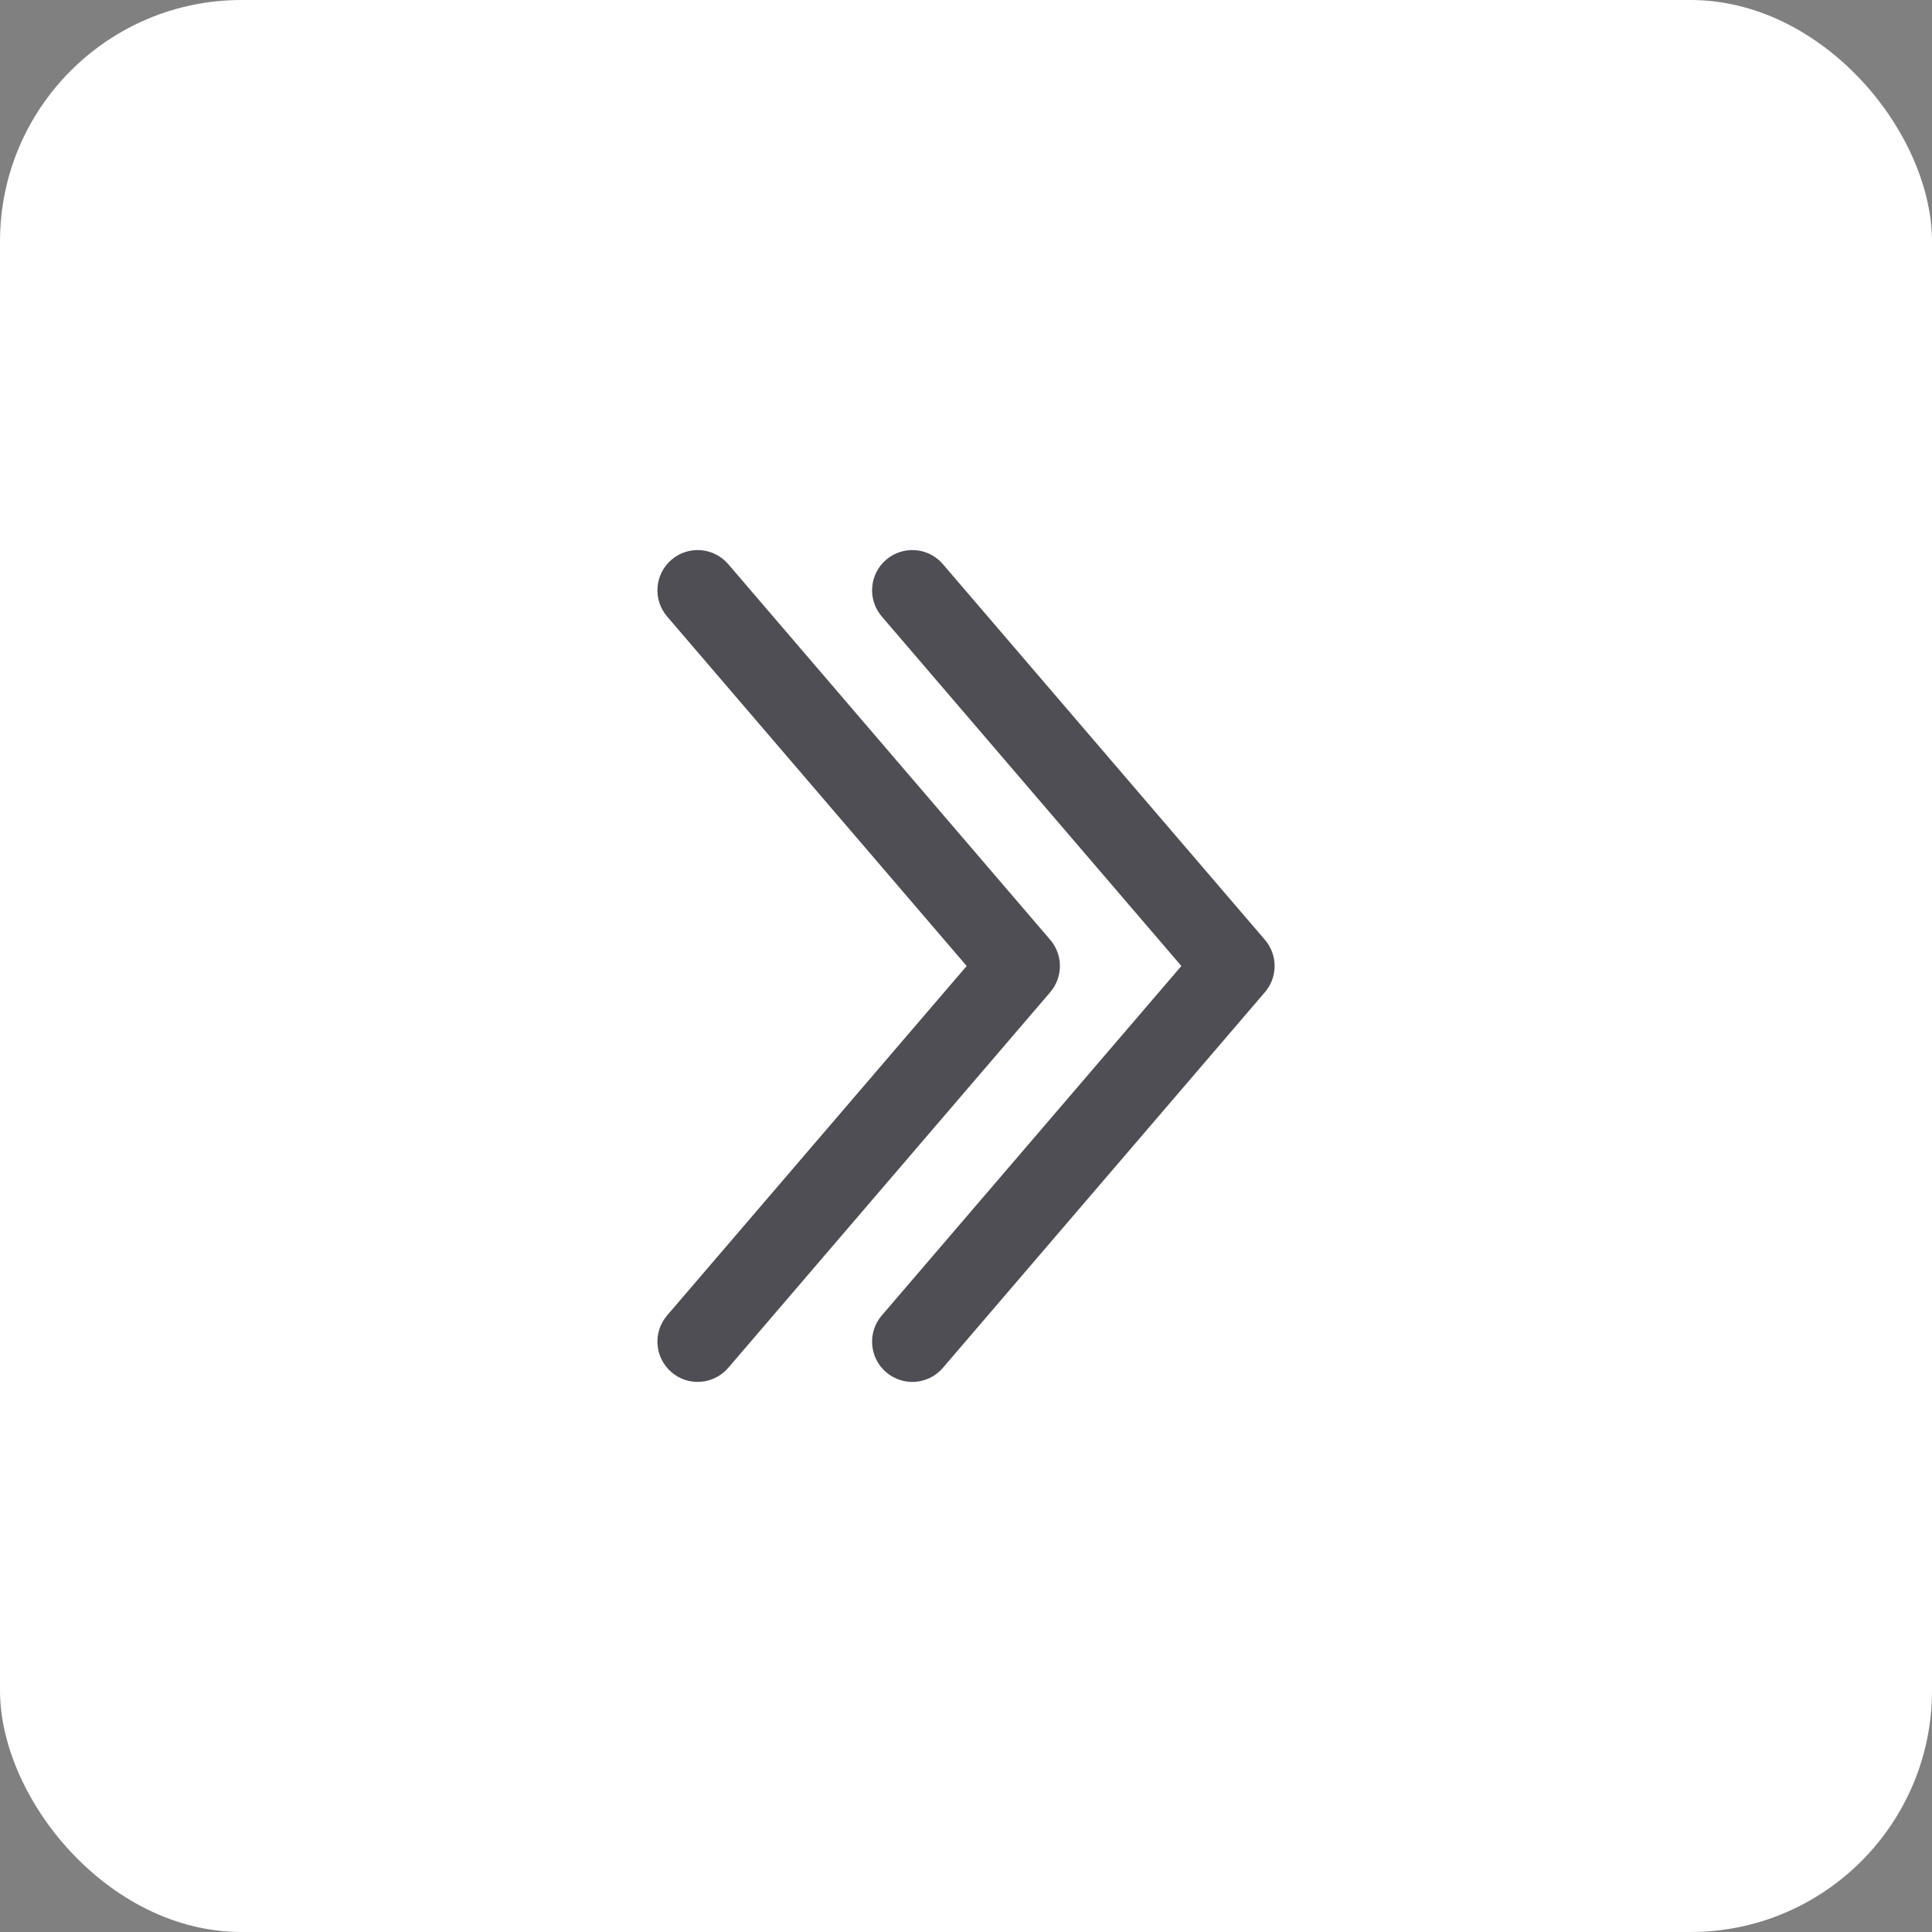 <svg width="32" height="32" viewBox="0 0 32 32" fill="none" xmlns="http://www.w3.org/2000/svg">
<rect x="0" y="0" width="32" height="32" fill="#808080" stroke="none"/>
<rect width="32" height="32" rx="4" fill="white"/>
<path fill-rule="evenodd" clip-rule="evenodd" d="M11.122 9.271C11.401 9.032 11.822 9.064 12.062 9.344L17.395 15.566C17.609 15.816 17.609 16.184 17.395 16.434L12.062 22.656C11.822 22.935 11.401 22.968 11.122 22.728C10.842 22.488 10.81 22.068 11.049 21.788L16.011 16L11.049 10.211C10.81 9.932 10.842 9.511 11.122 9.271ZM14.677 9.271C14.957 9.032 15.378 9.064 15.617 9.344L20.951 15.566C21.165 15.816 21.165 16.184 20.951 16.434L15.617 22.656C15.378 22.936 14.957 22.968 14.677 22.728C14.398 22.489 14.365 22.068 14.605 21.788L19.567 16L14.605 10.211C14.365 9.932 14.398 9.511 14.677 9.271Z" fill="#4E4E54"/>
</svg>
